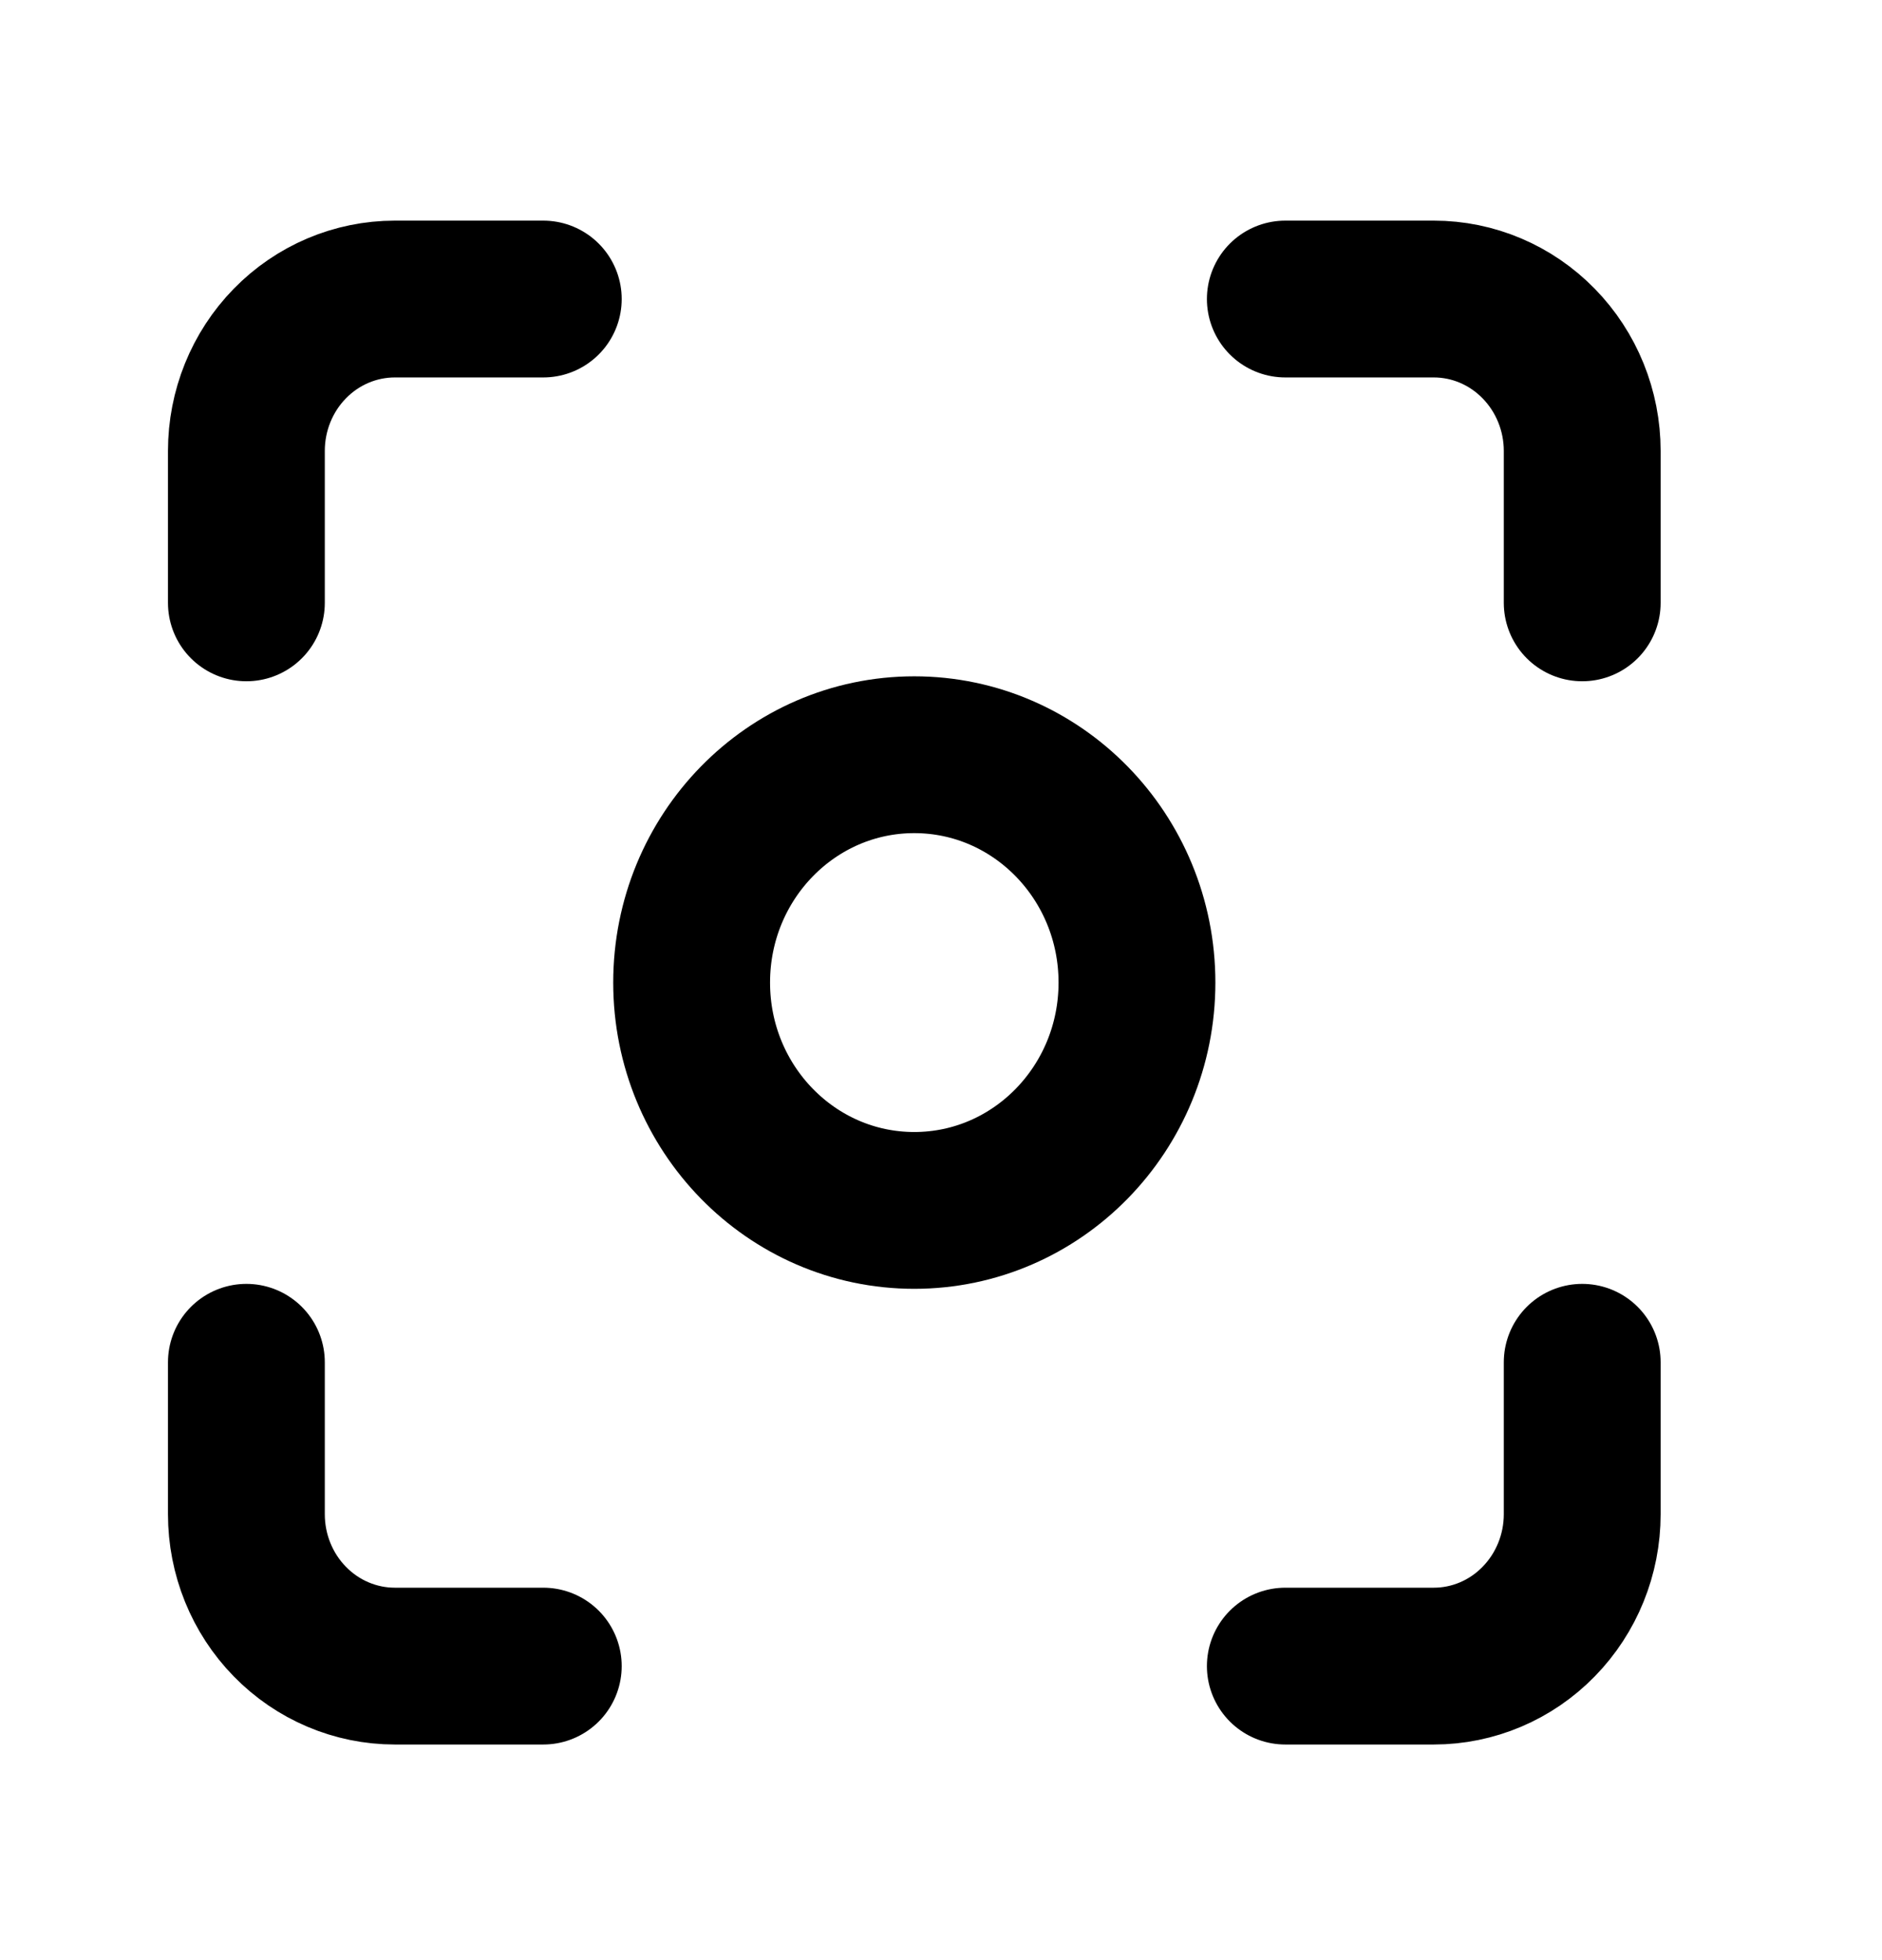 <svg width="24" height="25" viewBox="0 0 24 25" fill="none" xmlns="http://www.w3.org/2000/svg">
<path d="M11.659 15.438C13.227 15.438 14.499 14.137 14.499 12.532C14.499 10.927 13.227 9.626 11.659 9.626C10.091 9.626 8.82 10.927 8.82 12.532C8.82 14.137 10.091 15.438 11.659 15.438Z" stroke="black" stroke-width="2" stroke-linecap="round" stroke-linejoin="round"/>
<path d="M3.142 7.689V5.751C3.142 5.238 3.341 4.745 3.696 4.382C4.051 4.018 4.533 3.814 5.035 3.814H6.928" stroke="black" stroke-width="2" stroke-linecap="round" stroke-linejoin="round"/>
<path d="M16.391 3.814H18.284C18.786 3.814 19.267 4.018 19.622 4.382C19.977 4.745 20.177 5.238 20.177 5.751V7.689" stroke="black" stroke-width="2" stroke-linecap="round" stroke-linejoin="round"/>
<path d="M20.177 17.375V19.313C20.177 19.826 19.977 20.319 19.622 20.682C19.267 21.046 18.786 21.25 18.284 21.25H16.391" stroke="black" stroke-width="2" stroke-linecap="round" stroke-linejoin="round"/>
<path d="M6.928 21.25H5.035C4.533 21.25 4.051 21.046 3.696 20.682C3.341 20.319 3.142 19.826 3.142 19.313V17.375" stroke="black" stroke-width="2" stroke-linecap="round" stroke-linejoin="round"/>
</svg>
